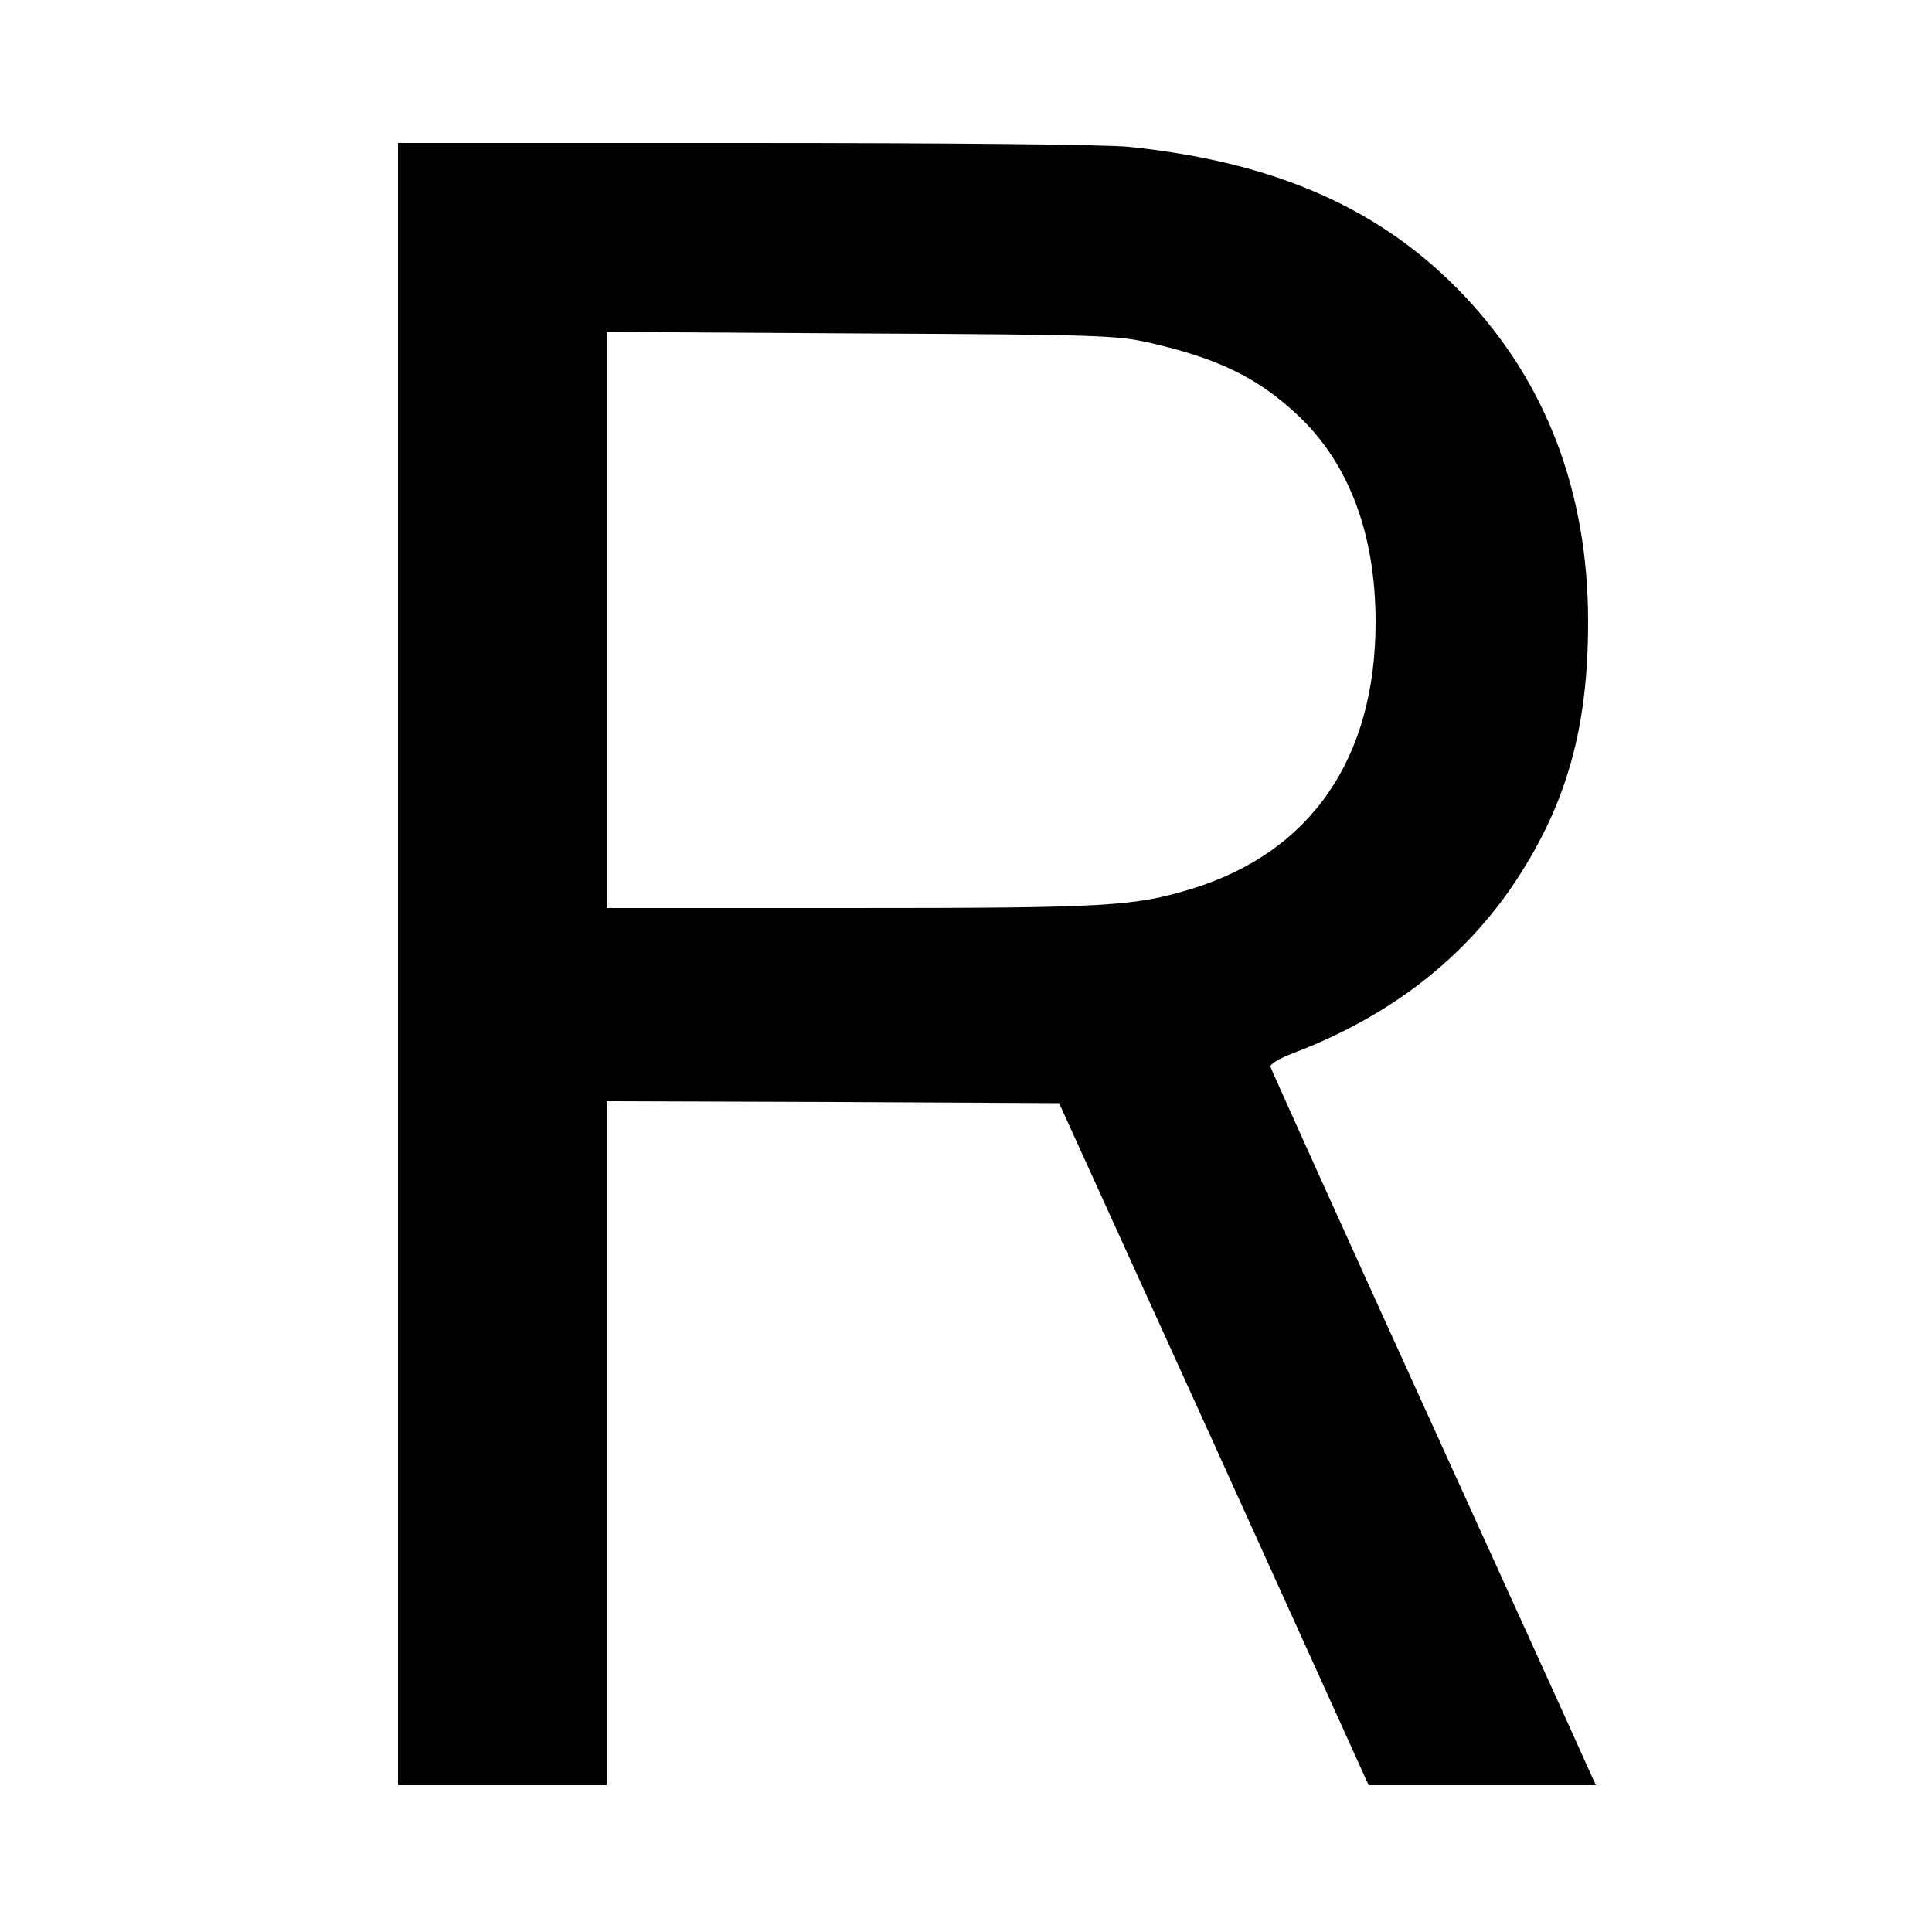 <?xml version="1.0" standalone="no"?>
<!DOCTYPE svg PUBLIC "-//W3C//DTD SVG 20010904//EN"
 "http://www.w3.org/TR/2001/REC-SVG-20010904/DTD/svg10.dtd">
<svg version="1.0" xmlns="http://www.w3.org/2000/svg"
 width="500pt" height="500pt" viewBox="0 0 500 500"
 preserveAspectRatio="xMidYMid meet">
<g transform="translate(0,500) scale(0.1,-0.1)"
fill="#000000" stroke="none">
<path d="M1030 2505 l0 -2125 270 0 270 0 0 885 0 885 586 -2 585 -3 401 -882
400 -883 294 0 294 0 -24 53 c-12 28 -201 444 -419 923 -218 479 -397 876
-399 883 -2 7 23 22 60 36 252 96 446 248 578 450 130 199 184 395 184 665 0
336 -108 620 -321 845 -212 224 -487 346 -868 385 -63 6 -447 10 -997 10
l-894 0 0 -2125z m1945 1608 c178 -41 279 -90 382 -186 134 -125 203 -309 203
-537 0 -352 -167 -595 -475 -690 -151 -46 -219 -50 -887 -50 l-628 0 0 746 0
745 658 -4 c619 -3 662 -5 747 -24z"/>
</g>
</svg>
